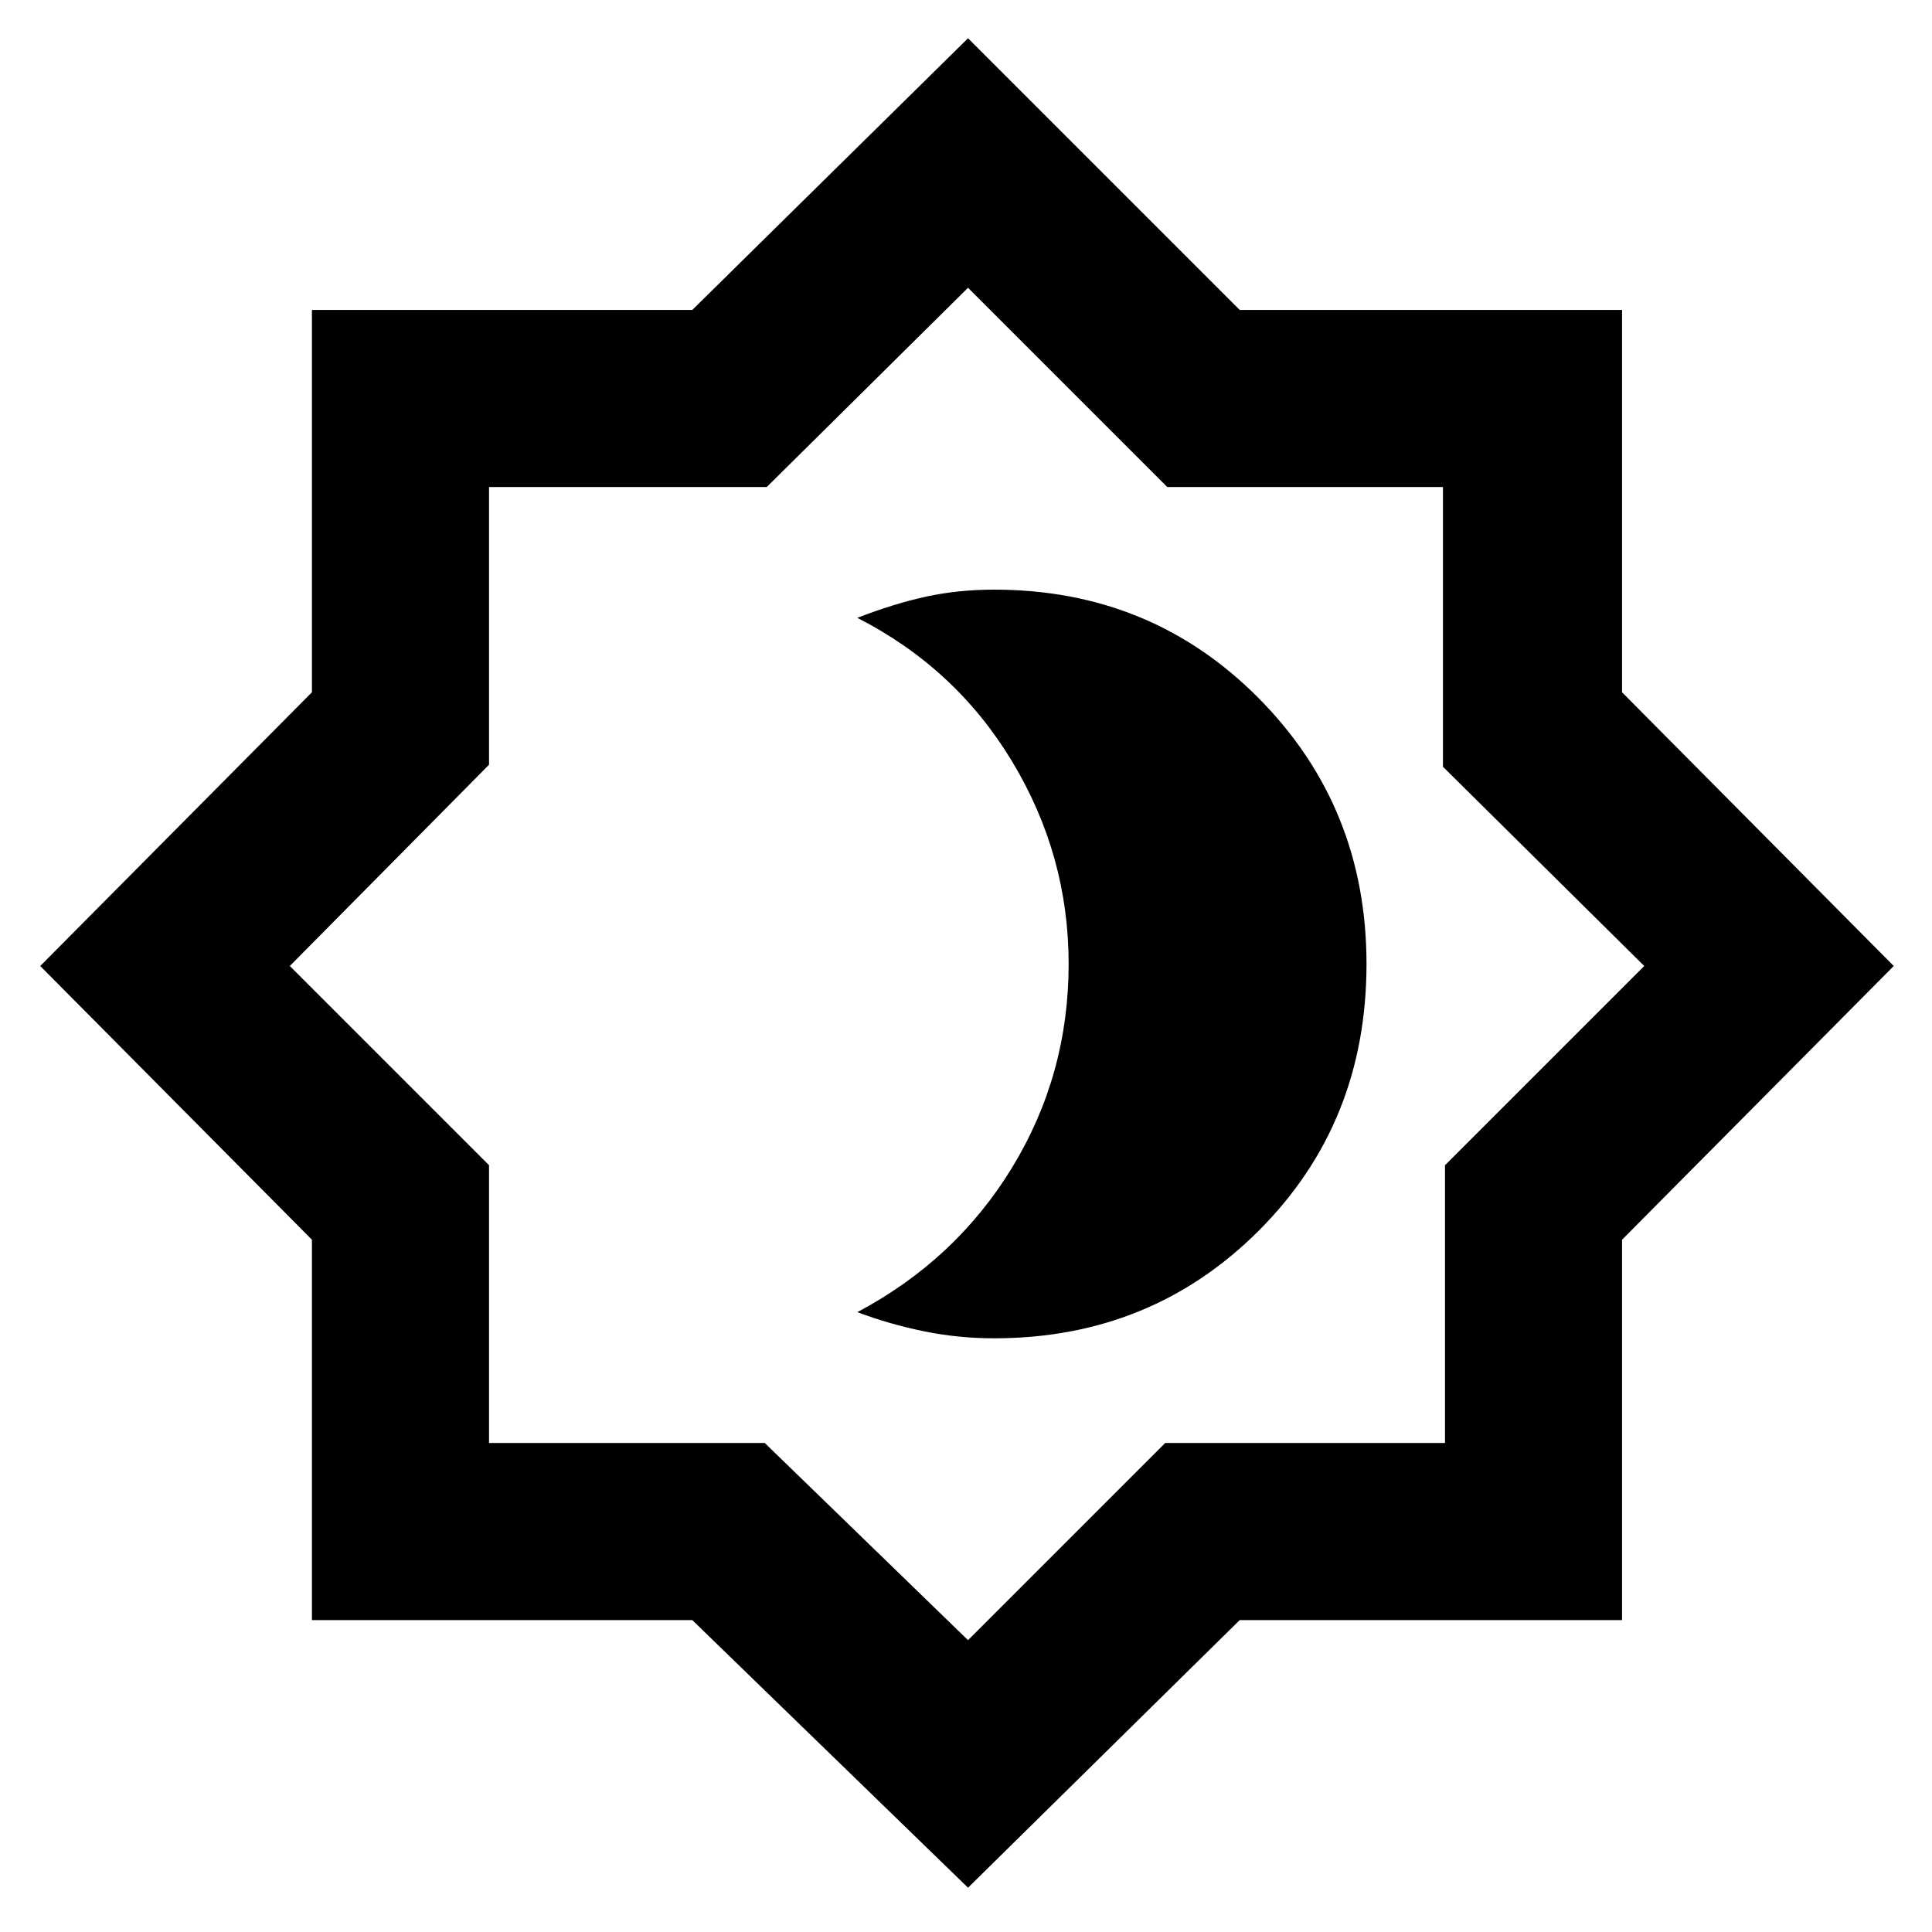 <svg xmlns="http://www.w3.org/2000/svg" height="40" width="40"><path d="M20.583 27.708Q23.833 27.708 26.062 25.479Q28.292 23.25 28.292 19.958Q28.292 16.708 26.062 14.458Q23.833 12.208 20.583 12.208Q19.833 12.208 19.167 12.354Q18.5 12.5 17.75 12.792Q19.792 13.833 20.958 15.771Q22.125 17.708 22.125 19.958Q22.125 22.25 20.958 24.167Q19.792 26.083 17.75 27.167Q18.417 27.417 19.125 27.562Q19.833 27.708 20.583 27.708ZM20.042 39.083 14.333 33.542H6.458V25.667L0.833 20L6.458 14.333V6.417H14.333L20.042 0.792L25.667 6.417H33.583V14.333L39.208 20L33.583 25.667V33.542H25.667ZM20.042 19.958ZM20.042 33.958 24.125 29.875H29.917V24.125L34.042 20L29.875 15.875V10.083H24.167L20.042 5.958L15.875 10.083H10.125V15.833L6 20L10.125 24.125V29.875H15.833Z"/></svg>